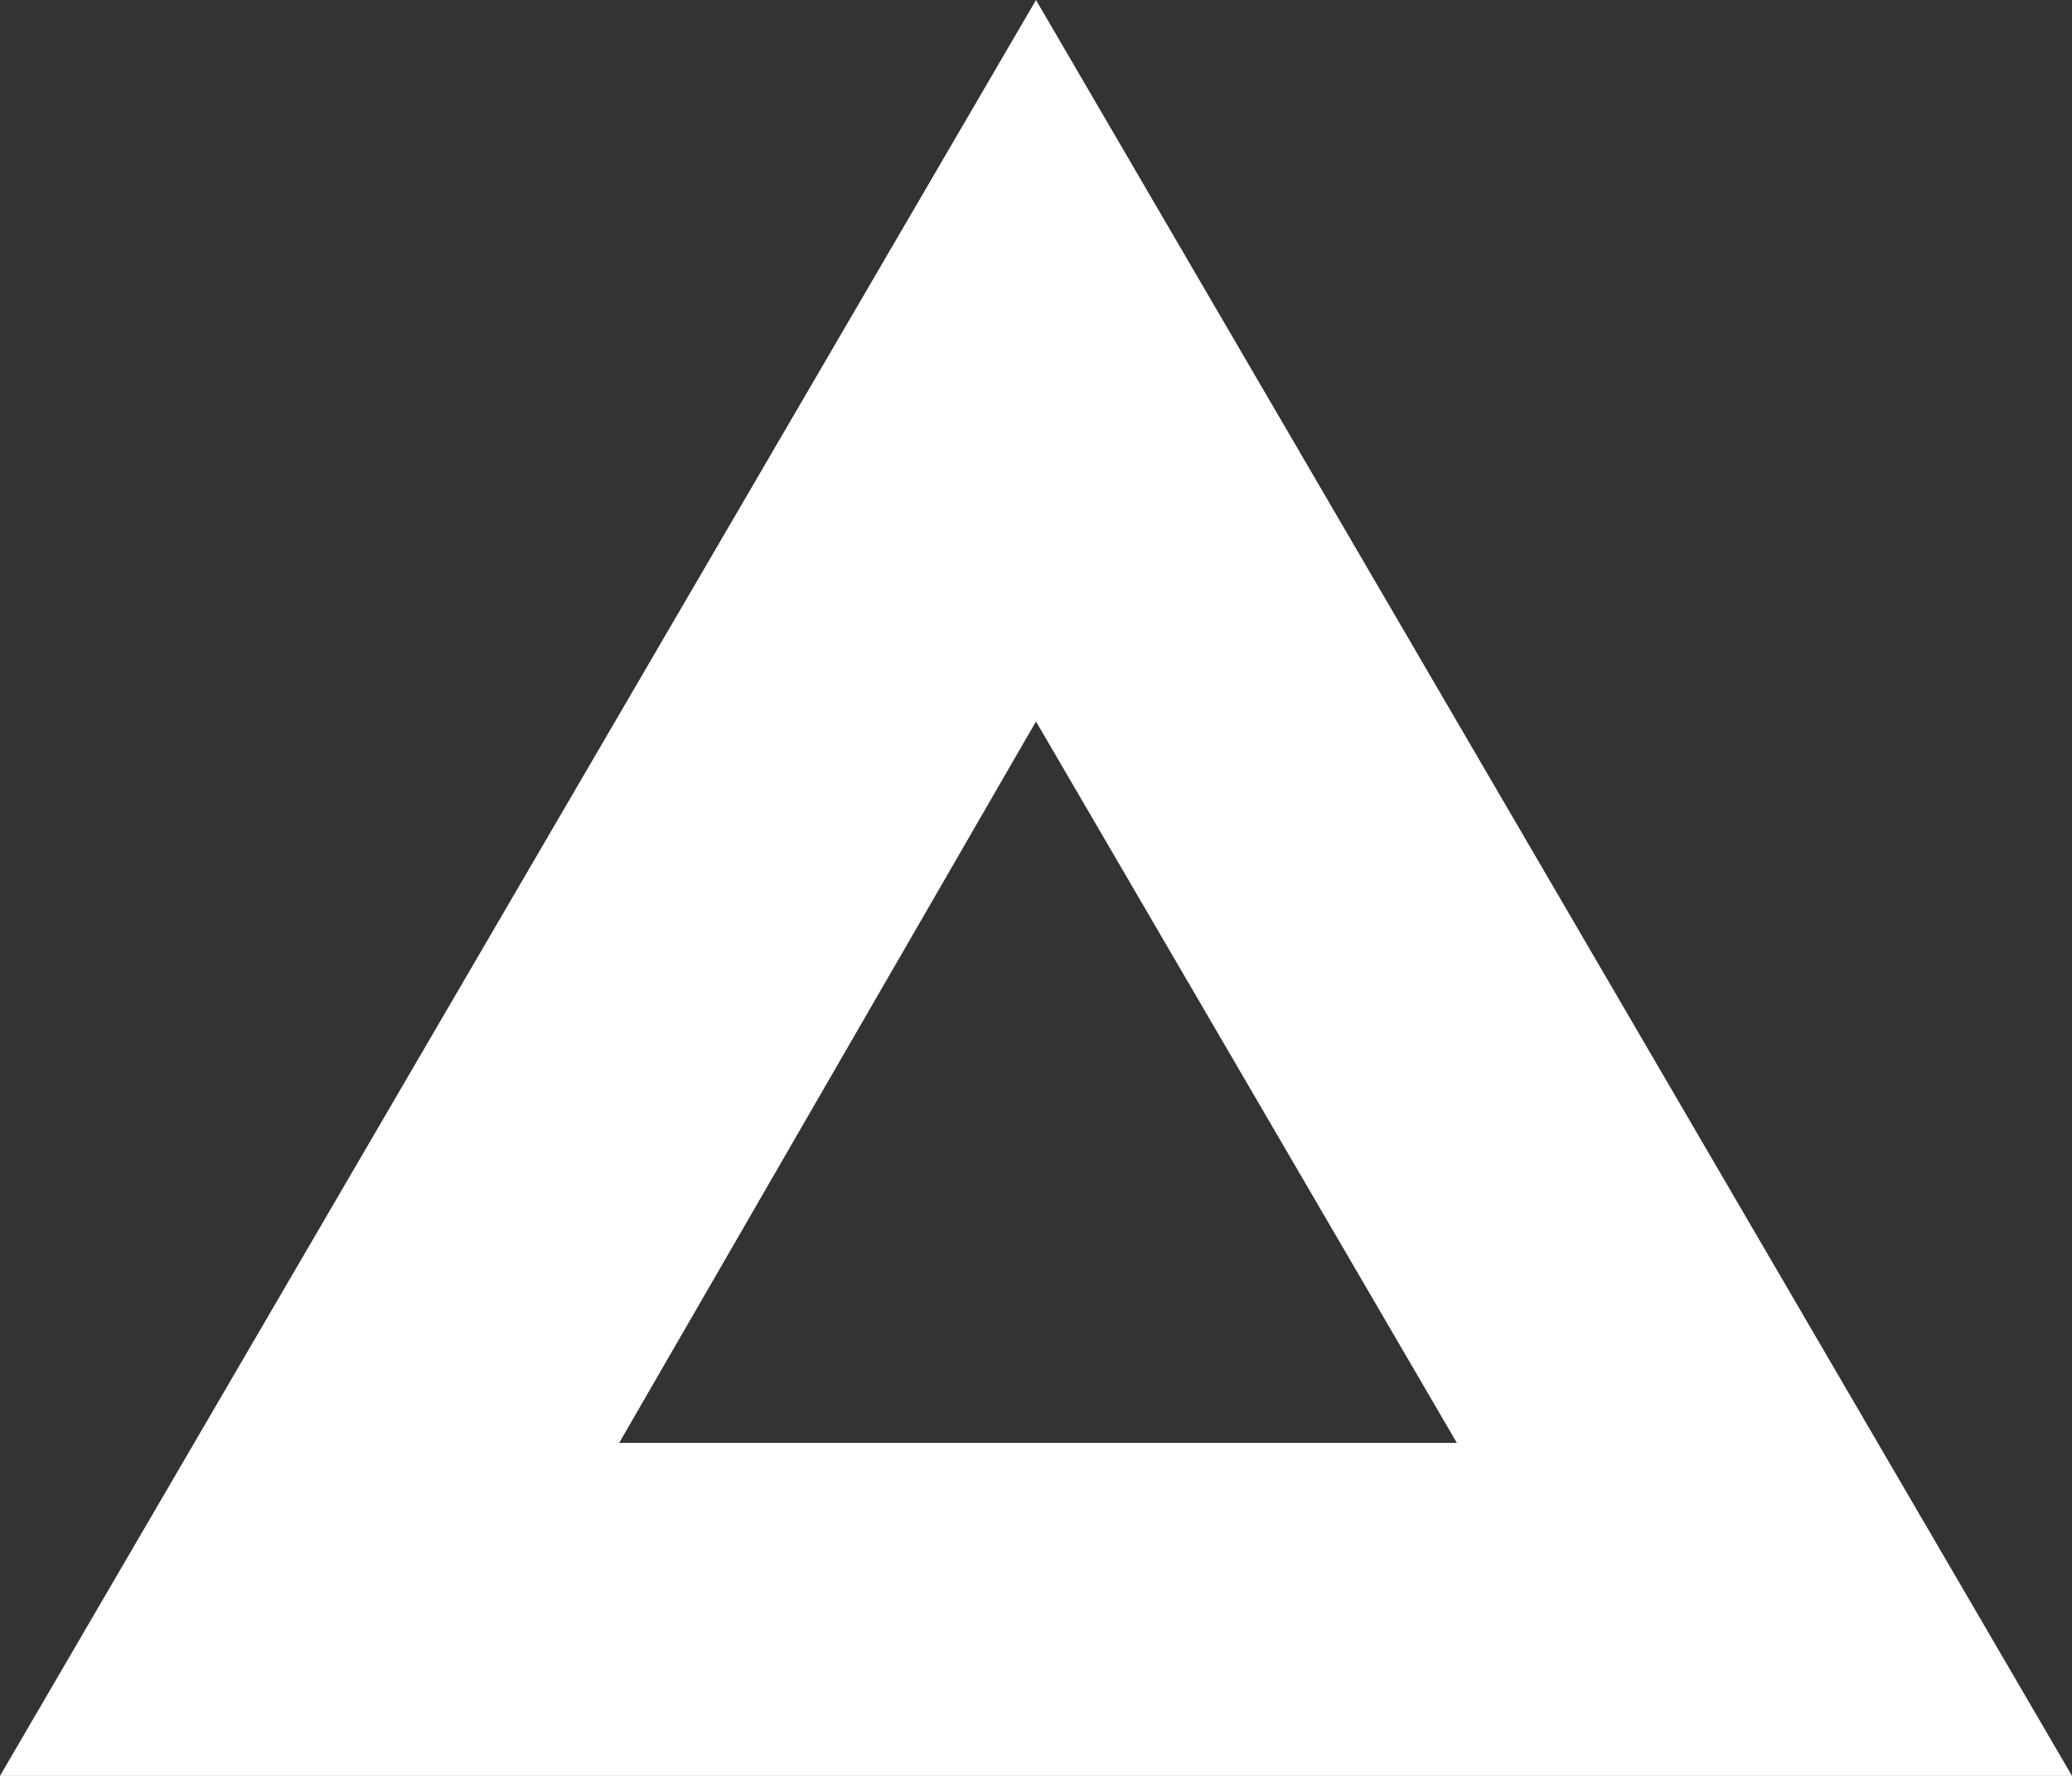 <svg width="70" height="60" viewBox="0 0 70 60" fill="none" xmlns="http://www.w3.org/2000/svg">
<rect x="0" y="0" width="70" height="60" fill="#333333" stroke="none"/>
<path d="M35 0L0 60H70L35 0ZM35 24.375L49.219 48.75H20.918L35 24.375Z" fill="white"/>
</svg>
